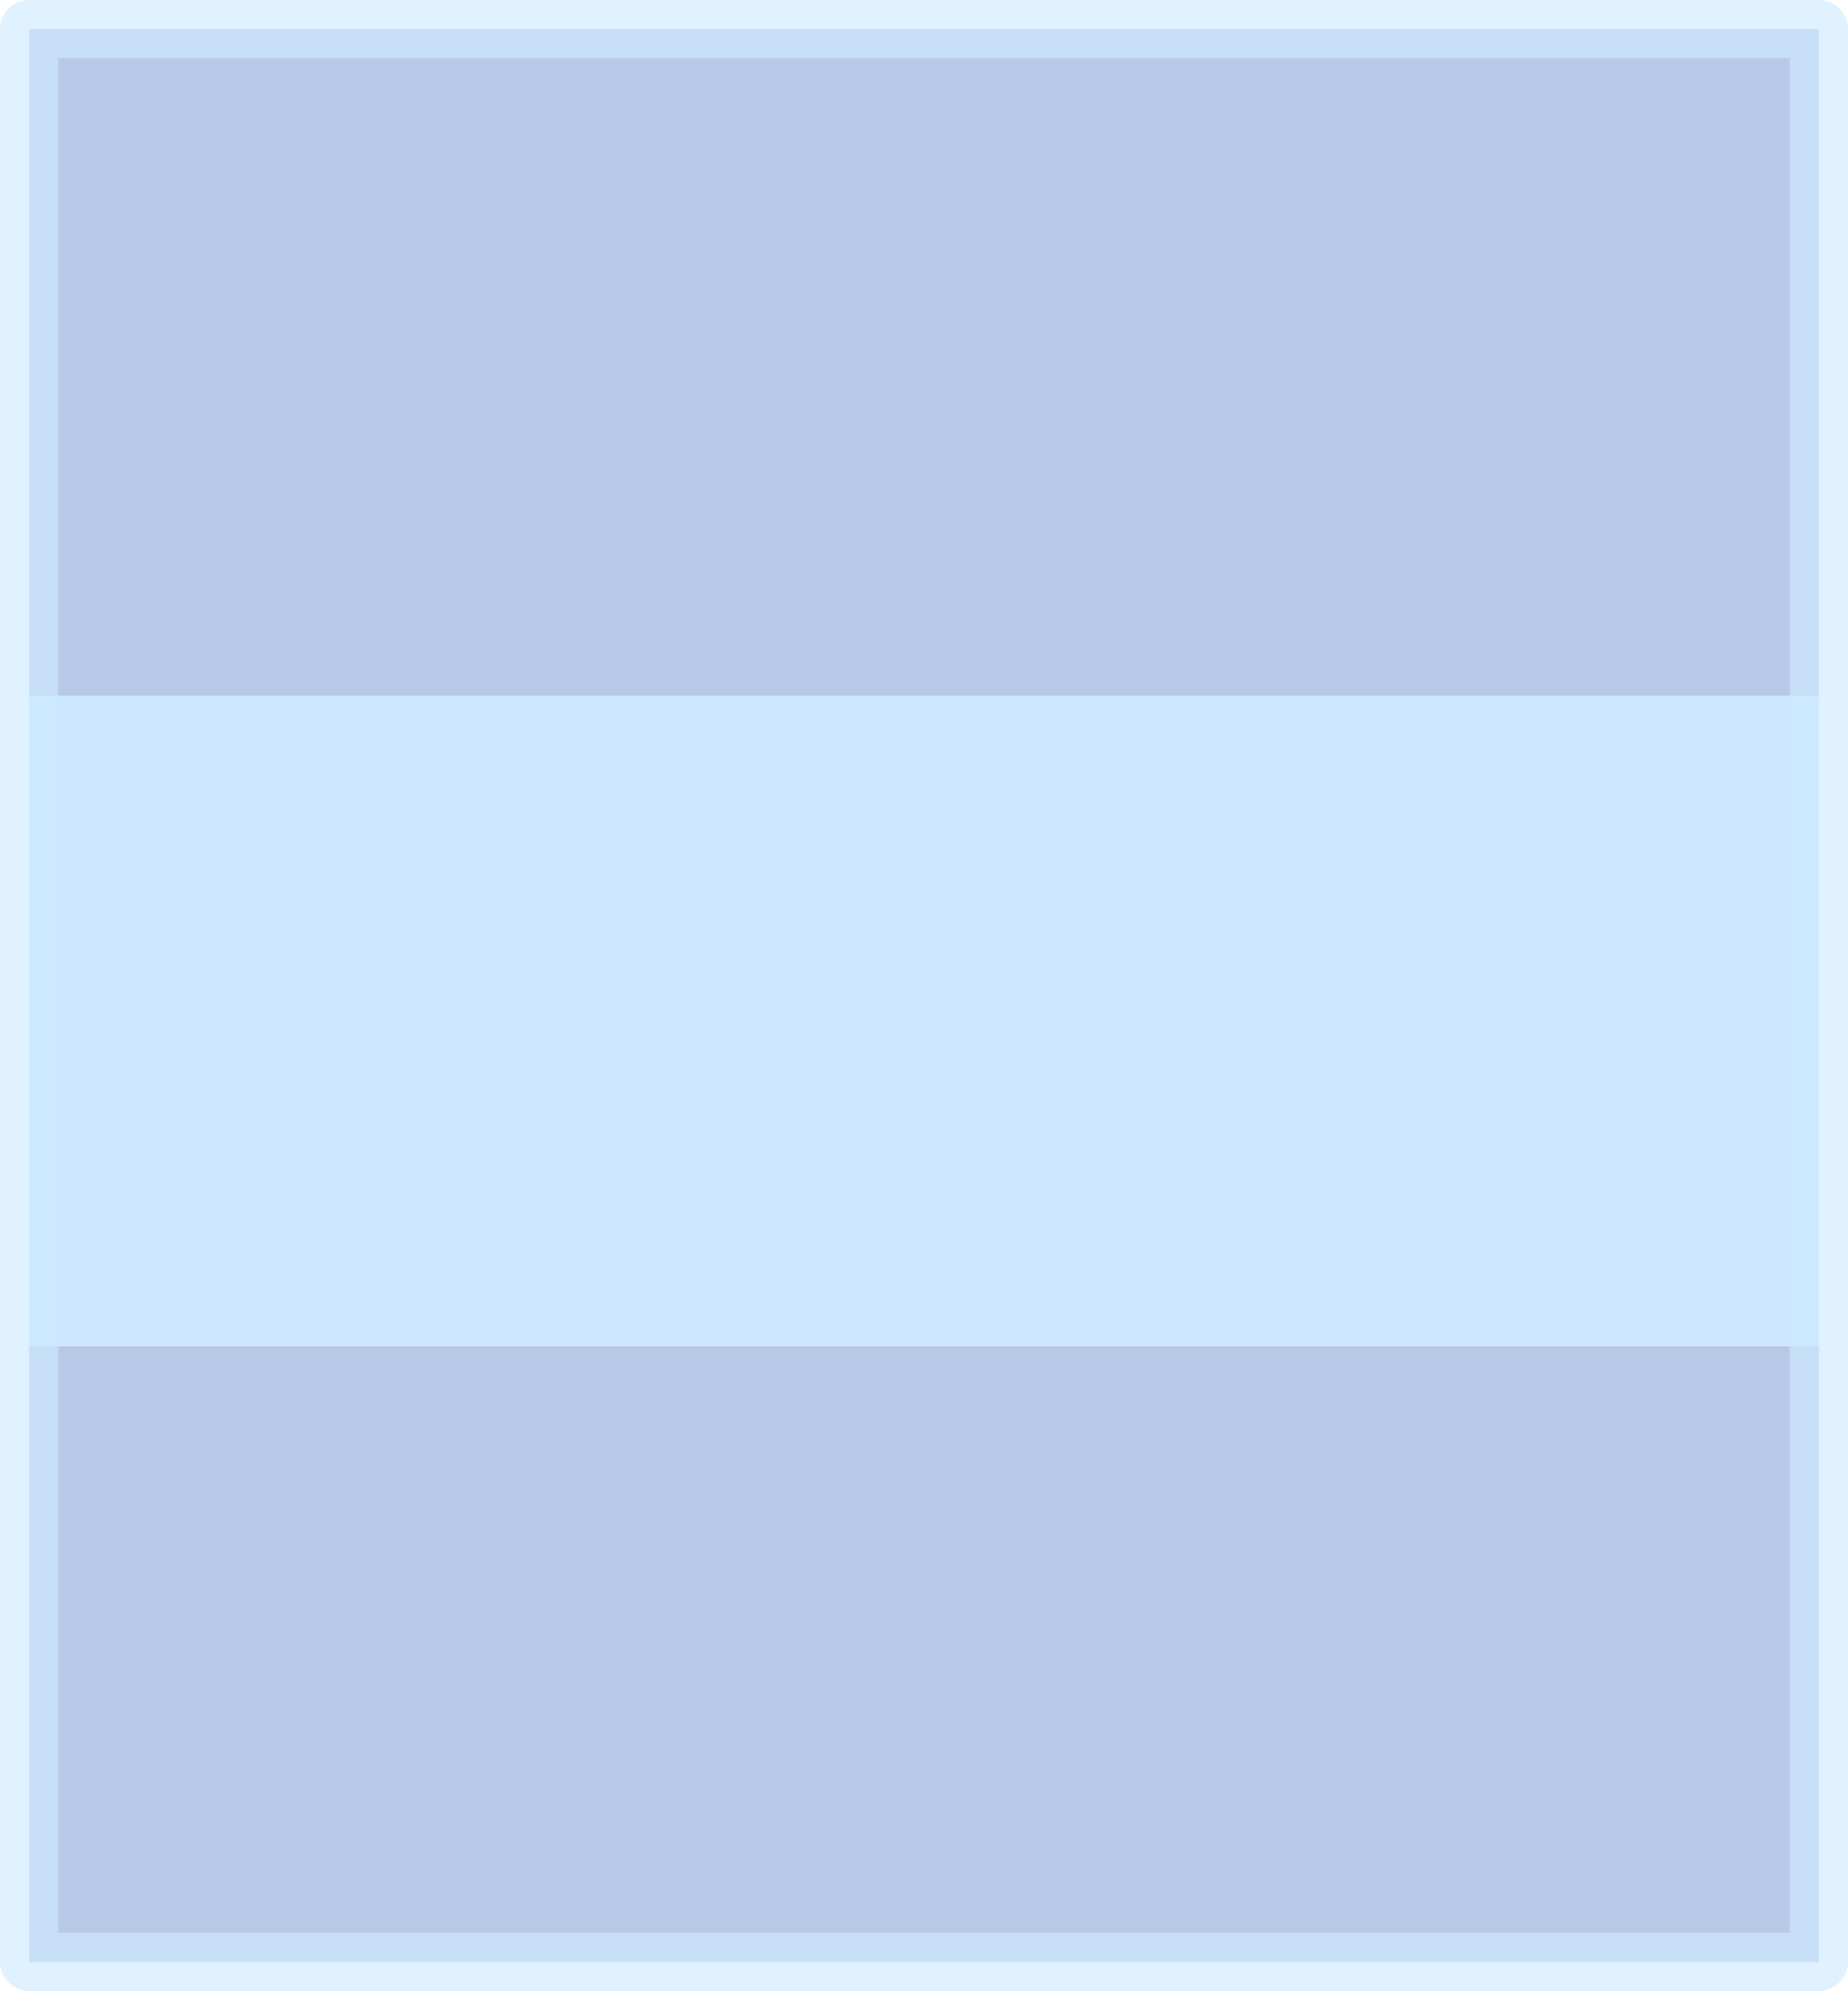 <?xml version="1.0" encoding="UTF-8" standalone="no"?>
<svg xmlns:xlink="http://www.w3.org/1999/xlink" height="68.4px" width="63.5px" xmlns="http://www.w3.org/2000/svg">
  <g transform="matrix(1.0, 0.0, 0.0, 1.0, 31.75, 34.2)">
    <path d="M-30.75 -10.3 L-30.75 -33.2 30.75 -33.2 30.75 -10.3 -30.75 -10.3 M30.75 12.05 L30.75 33.2 -30.75 33.2 -30.75 12.05 30.75 12.05" fill="#84a2d7" fill-opacity="0.576" fill-rule="evenodd" stroke="none"/>
    <path d="M30.75 -10.3 L30.75 12.05 -30.75 12.05 -30.75 -10.3 30.75 -10.3" fill="#c4e3ff" fill-opacity="0.867" fill-rule="evenodd" stroke="none"/>
    <path d="M-30.75 -10.3 L-30.75 -33.2 30.75 -33.2 30.75 -10.3 30.75 12.05 30.75 33.2 -30.75 33.2 -30.75 12.05 -30.75 -10.3 Z" fill="none" stroke="#cdeaff" stroke-linecap="round" stroke-linejoin="round" stroke-opacity="0.627" stroke-width="2.0"/>
  </g>
</svg>
